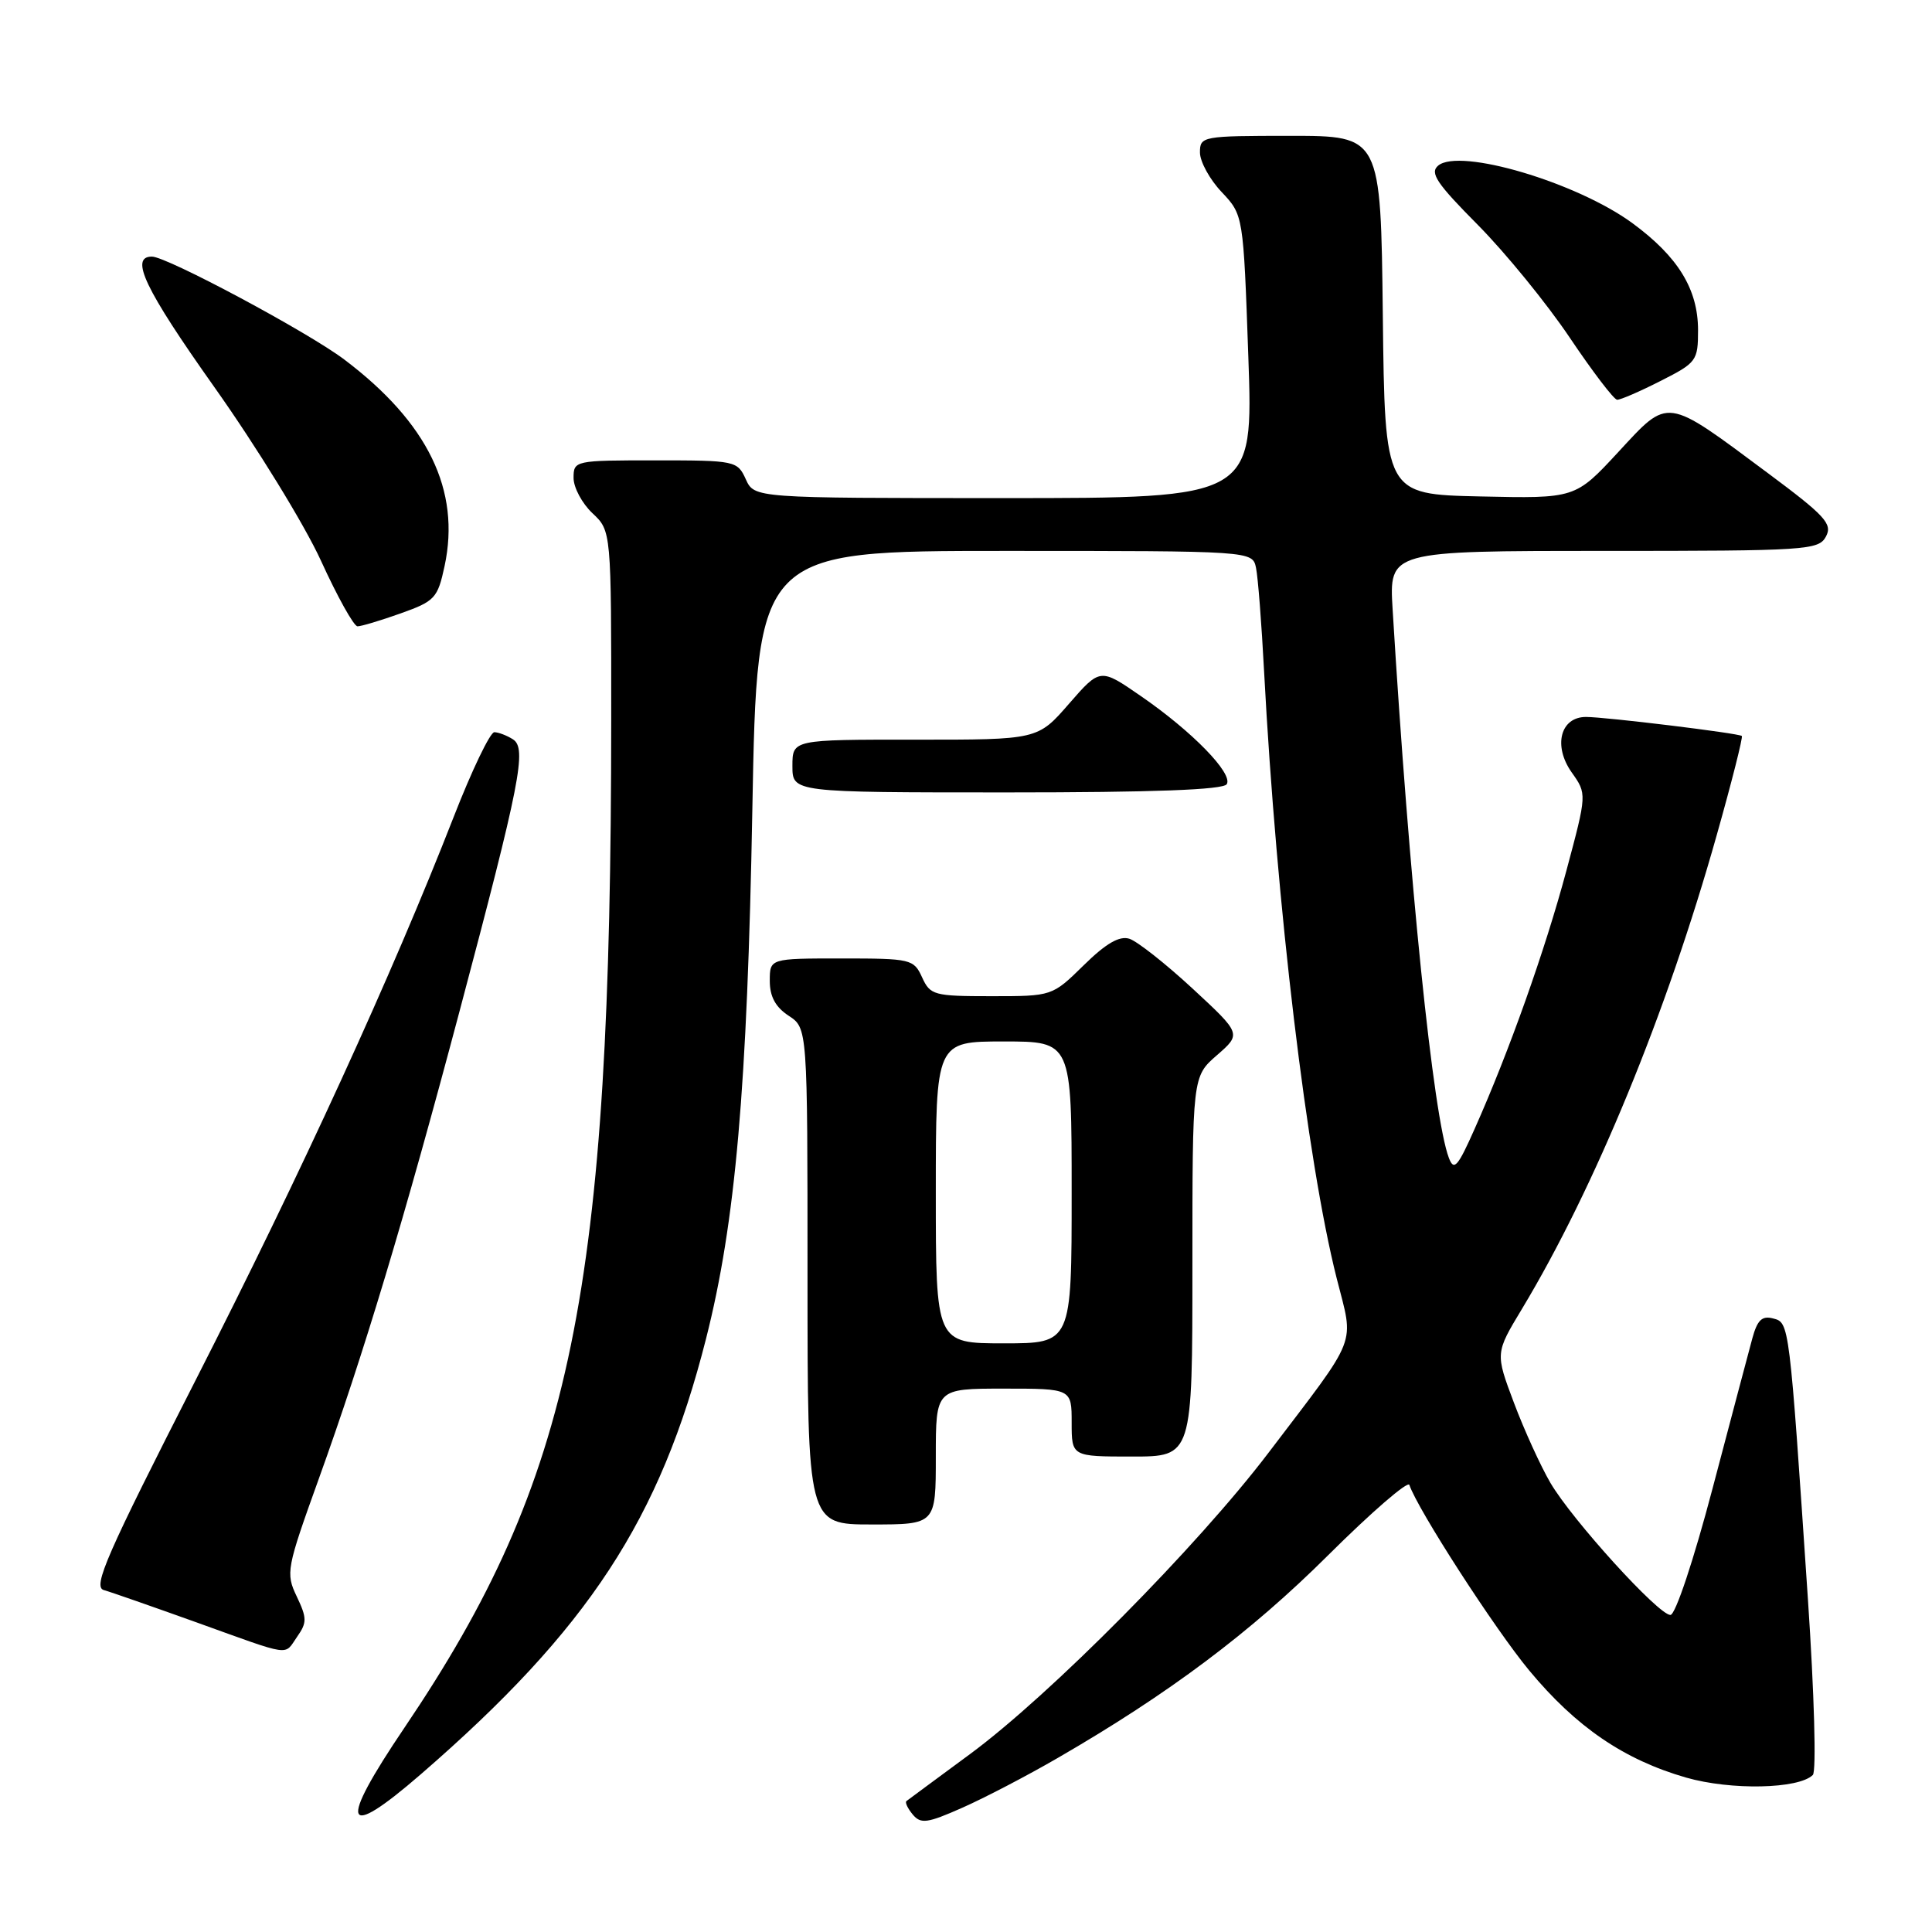 <?xml version="1.0" encoding="UTF-8" standalone="no"?>
<!DOCTYPE svg PUBLIC "-//W3C//DTD SVG 1.1//EN" "http://www.w3.org/Graphics/SVG/1.1/DTD/svg11.dtd" >
<svg xmlns="http://www.w3.org/2000/svg" xmlns:xlink="http://www.w3.org/1999/xlink" version="1.1" viewBox="0 0 256 256">
 <g >
 <path fill="currentColor"
d=" M 140.17 232.93 C 154.90 224.41 165.73 216.28 175.95 206.11 C 181.70 200.39 186.56 196.18 186.75 196.76 C 187.83 199.99 198.09 215.88 202.64 221.36 C 208.86 228.85 215.19 233.17 223.42 235.54 C 229.35 237.24 238.34 237.06 240.21 235.19 C 240.69 234.71 240.40 224.43 239.56 211.92 C 237.08 175.08 237.11 175.26 234.94 174.70 C 233.47 174.31 232.85 174.92 232.19 177.35 C 231.72 179.08 229.35 188.03 226.92 197.24 C 224.42 206.73 222.00 213.99 221.34 213.99 C 219.76 214.00 208.35 201.44 205.44 196.49 C 204.15 194.28 201.97 189.51 200.61 185.89 C 198.13 179.30 198.13 179.30 201.66 173.45 C 211.30 157.44 220.84 134.24 227.48 110.64 C 229.48 103.56 230.97 97.66 230.80 97.52 C 230.36 97.15 212.73 95.00 210.15 95.00 C 206.76 95.00 205.77 98.83 208.26 102.35 C 210.28 105.20 210.28 105.20 207.56 115.35 C 204.73 125.92 199.95 139.37 195.41 149.55 C 193.15 154.65 192.65 155.20 191.98 153.42 C 189.91 147.97 186.72 116.84 184.53 80.75 C 184.06 73.00 184.06 73.00 212.50 73.00 C 239.46 73.00 240.98 72.90 241.95 71.09 C 242.84 69.42 241.86 68.35 234.24 62.68 C 220.57 52.51 221.19 52.60 214.43 59.90 C 208.73 66.06 208.73 66.06 196.12 65.78 C 183.50 65.50 183.50 65.50 183.23 41.75 C 182.96 18.00 182.96 18.00 170.98 18.00 C 159.30 18.00 159.00 18.06 159.00 20.20 C 159.00 21.41 160.29 23.78 161.88 25.45 C 164.75 28.50 164.75 28.50 165.41 47.25 C 166.07 66.00 166.07 66.00 133.01 66.00 C 99.96 66.00 99.96 66.00 98.82 63.50 C 97.71 61.06 97.43 61.00 86.84 61.00 C 76.16 61.00 76.00 61.03 76.00 63.33 C 76.00 64.60 77.13 66.71 78.50 68.00 C 81.00 70.35 81.00 70.35 80.99 95.42 C 80.96 171.25 75.90 195.92 53.59 228.93 C 44.75 242.01 45.46 244.02 55.76 235.10 C 77.97 215.86 87.48 201.34 93.55 177.40 C 97.46 162.01 99.02 144.15 99.69 107.25 C 100.32 73.00 100.32 73.00 133.14 73.00 C 165.96 73.00 165.96 73.00 166.43 75.25 C 166.69 76.49 167.17 82.67 167.50 89.00 C 169.15 120.06 173.18 153.78 177.11 169.35 C 179.42 178.50 180.17 176.59 168.09 192.49 C 158.66 204.90 139.12 224.63 128.50 232.45 C 124.10 235.70 120.32 238.48 120.11 238.65 C 119.89 238.82 120.27 239.62 120.94 240.43 C 122.01 241.71 122.85 241.60 127.50 239.54 C 130.44 238.24 136.14 235.27 140.17 232.93 Z  M 39.37 216.88 C 40.69 215.00 40.68 214.40 39.32 211.54 C 37.84 208.44 37.95 207.87 42.27 195.87 C 48.15 179.55 53.56 161.59 60.89 134.00 C 68.96 103.62 69.84 99.14 67.96 97.96 C 67.16 97.45 66.05 97.03 65.50 97.02 C 64.95 97.02 62.52 102.07 60.11 108.26 C 51.94 129.19 39.93 155.39 25.94 182.84 C 14.13 206.01 12.26 210.26 13.75 210.69 C 14.71 210.96 20.22 212.89 26.00 214.96 C 38.88 219.59 37.60 219.41 39.37 216.88 Z  M 124.00 193.00 C 124.00 184.00 124.00 184.00 133.00 184.00 C 142.00 184.00 142.00 184.00 142.00 188.50 C 142.00 193.00 142.00 193.00 150.00 193.00 C 158.00 193.00 158.00 193.00 158.00 167.82 C 158.00 142.65 158.00 142.65 161.25 139.82 C 164.50 136.99 164.50 136.99 158.01 130.98 C 154.44 127.68 150.68 124.72 149.65 124.39 C 148.33 123.97 146.55 125.00 143.60 127.90 C 139.42 132.00 139.42 132.00 131.37 132.00 C 123.75 132.00 123.26 131.87 122.18 129.50 C 121.08 127.09 120.71 127.00 111.52 127.00 C 102.00 127.00 102.00 127.00 102.00 129.98 C 102.00 132.05 102.76 133.45 104.50 134.59 C 107.00 136.23 107.00 136.23 107.00 169.12 C 107.00 202.00 107.00 202.00 115.50 202.00 C 124.00 202.00 124.00 202.00 124.00 193.00 Z  M 162.55 103.91 C 163.42 102.51 157.97 96.91 151.15 92.22 C 145.78 88.51 145.78 88.51 141.64 93.26 C 137.50 98.02 137.50 98.02 121.25 98.01 C 105.00 98.00 105.00 98.00 105.00 101.50 C 105.00 105.00 105.00 105.00 133.44 105.00 C 152.83 105.00 162.10 104.65 162.55 103.91 Z  M 53.08 81.28 C 57.63 79.66 57.99 79.27 58.91 75.00 C 61.06 64.98 56.70 56.00 45.62 47.64 C 40.80 44.00 22.11 34.00 20.13 34.00 C 17.14 34.00 19.20 38.30 28.35 51.22 C 33.97 59.14 40.35 69.53 42.53 74.30 C 44.71 79.08 46.89 82.99 47.37 82.99 C 47.84 83.00 50.41 82.23 53.08 81.28 Z  M 220.03 50.48 C 224.81 48.06 225.00 47.81 225.00 43.73 C 224.99 38.31 222.35 34.01 216.29 29.56 C 208.93 24.17 193.43 19.57 190.57 21.94 C 189.42 22.90 190.35 24.29 195.84 29.82 C 199.50 33.52 204.97 40.23 208.00 44.74 C 211.03 49.25 213.85 52.95 214.28 52.97 C 214.71 52.99 217.30 51.87 220.03 50.48 Z  M 124.00 158.00 C 124.00 138.00 124.00 138.00 133.00 138.00 C 142.00 138.00 142.00 138.00 142.00 158.00 C 142.00 178.00 142.00 178.00 133.00 178.00 C 124.00 178.00 124.00 178.00 124.00 158.00 Z "/>
</g>
</svg>